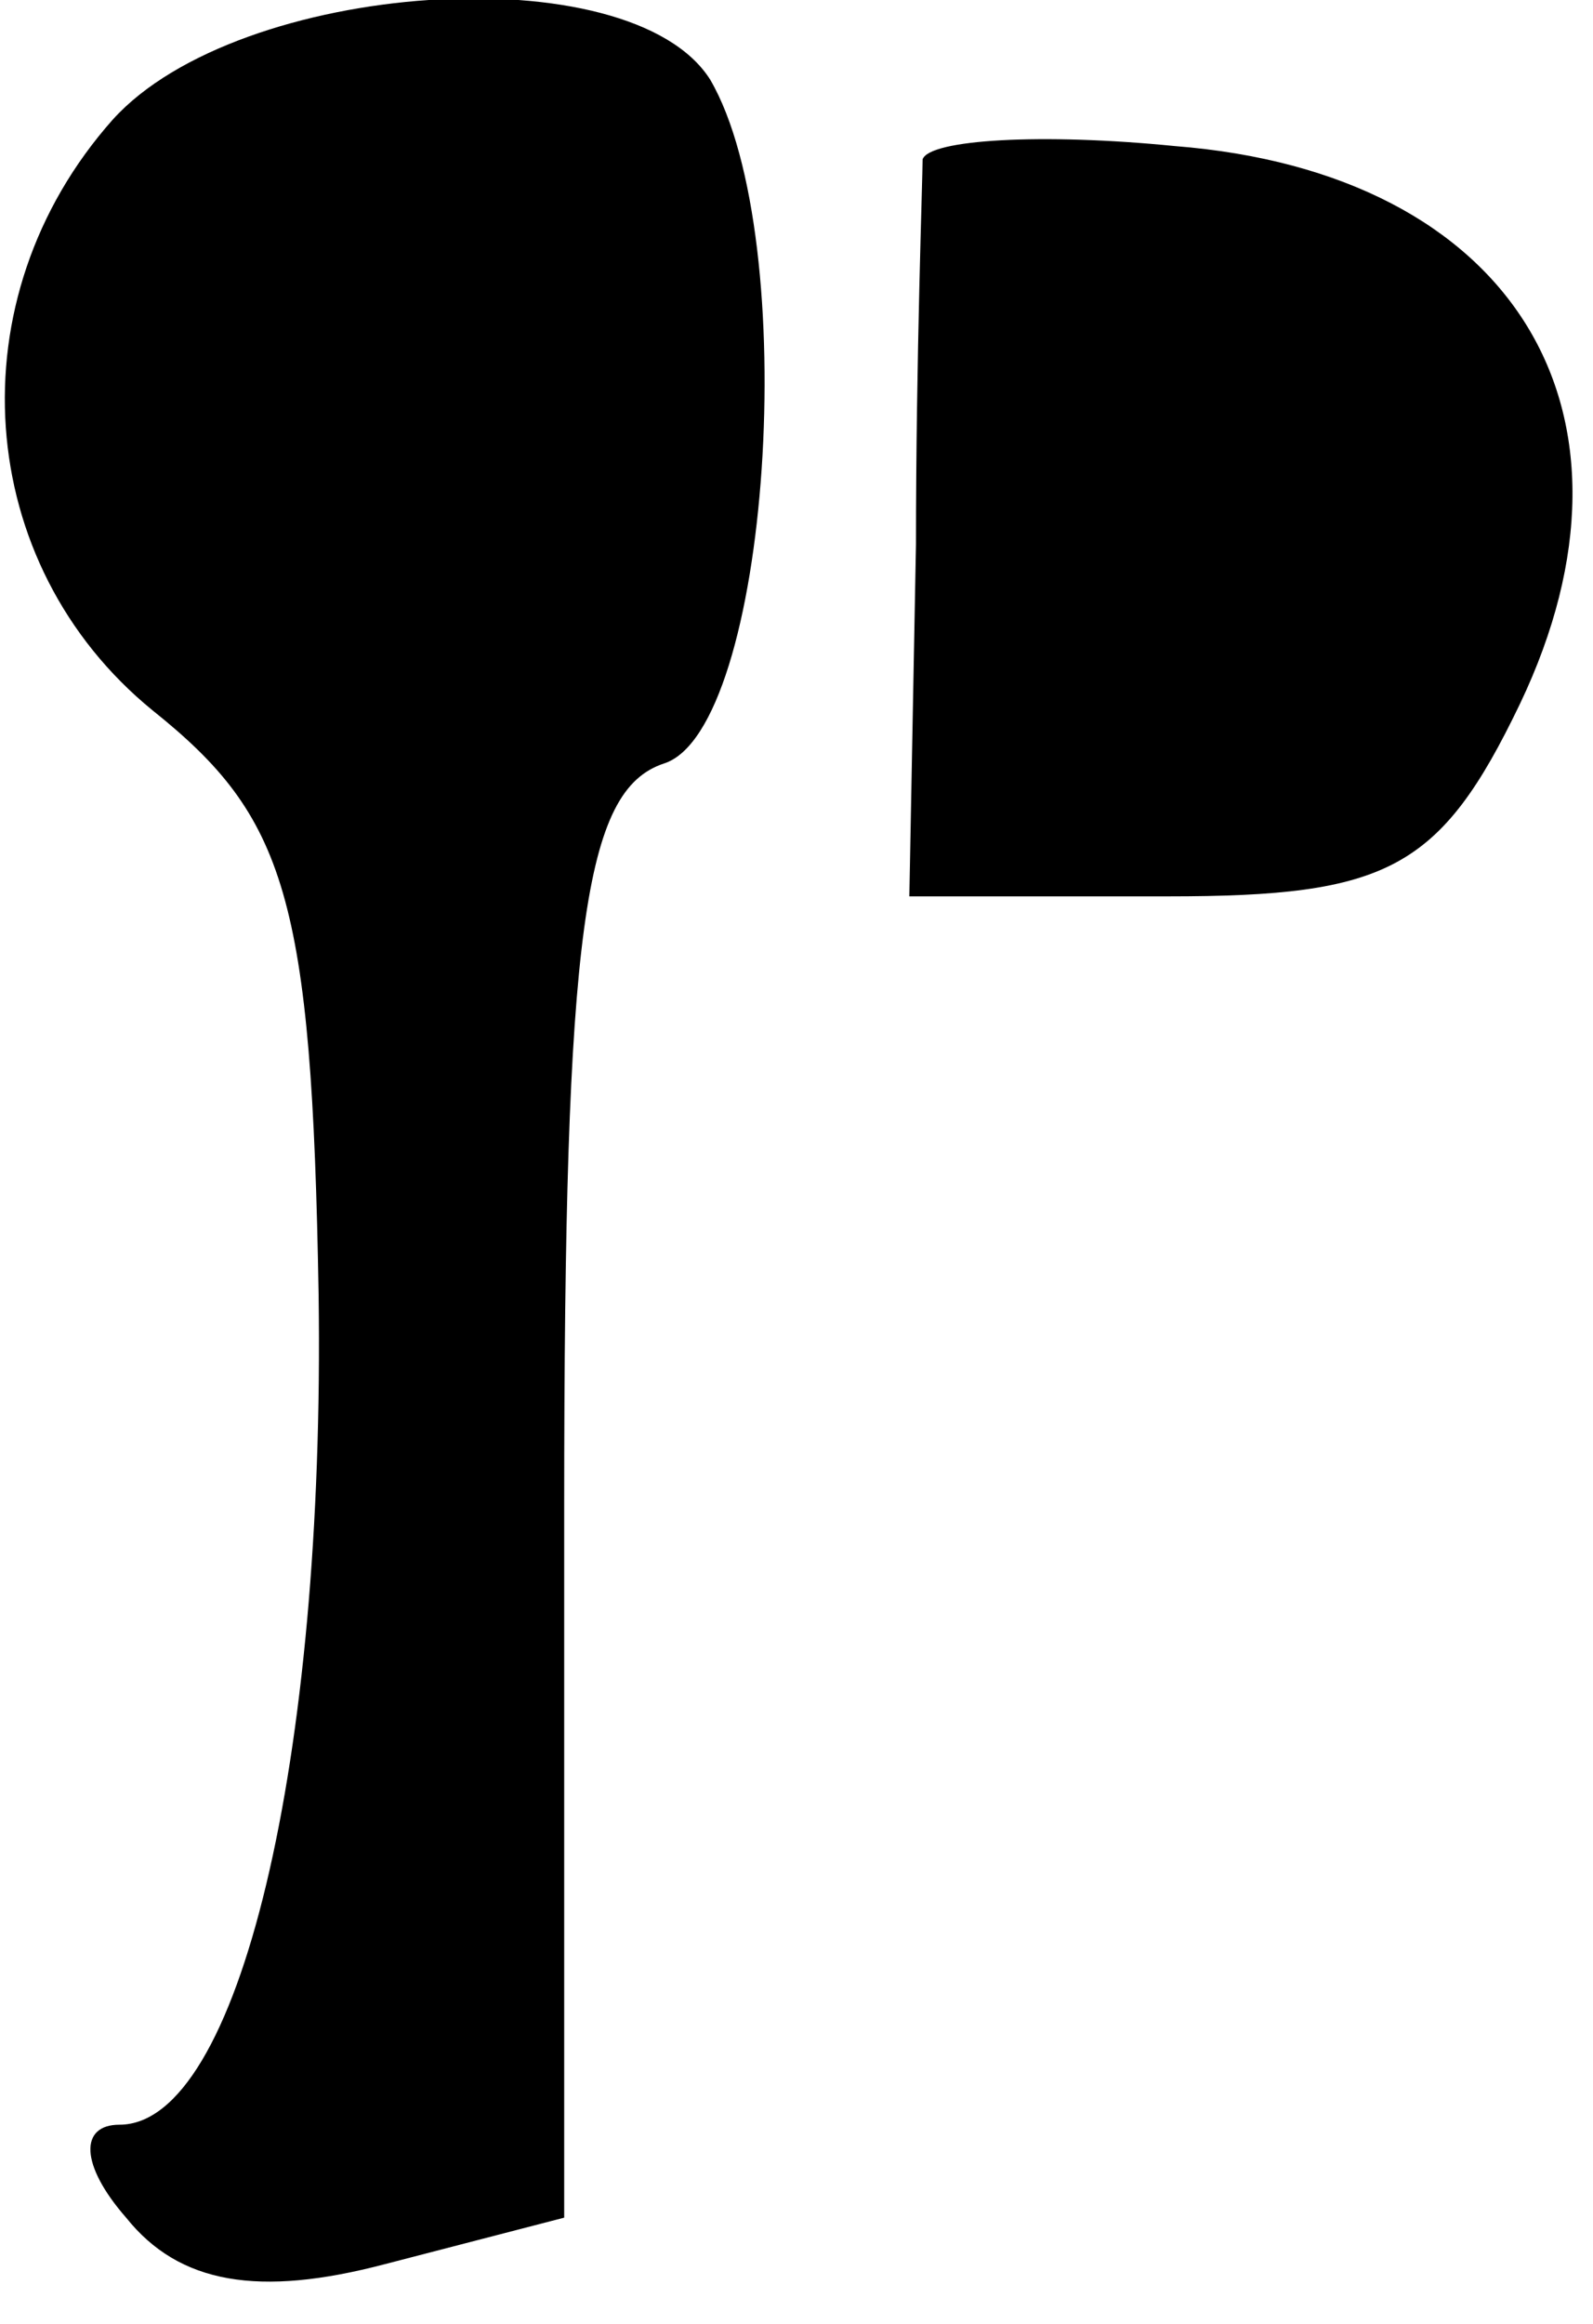 <?xml version="1.0" standalone="no"?>
<!DOCTYPE svg PUBLIC "-//W3C//DTD SVG 20010904//EN"
 "http://www.w3.org/TR/2001/REC-SVG-20010904/DTD/svg10.dtd">
<svg version="1.0" xmlns="http://www.w3.org/2000/svg"
 width="24pt" height="35pt" viewBox="0 0 24 35"
 preserveAspectRatio="xMidYMid meet">
<g transform="translate(0,35) scale(0.1,-0.1)"
fill="#000000" stroke="none">
<path fill="#000000" stroke="none" d="M17 332 c-24 -27 -21 -67 6 -89 20 -16
24 -28 25 -88 1 -70 -12 -125 -30 -125 -6 0 -6 -6 1 -14 8 -10 20 -12 39 -7
l27 7 0 107 c0 87 3 108 15 112 16 5 21 79 7 103 -12 19 -71 15 -90 -6z"/>
<path fill="#000000" stroke="none" d="M139 326 c0 -3 -1 -30 -1 -58 l-1 -53
39 0 c33 0 41 4 53 29 21 44 -1 80 -52 84 -20 2 -37 1 -38 -2z"/>
</g>
</svg>
